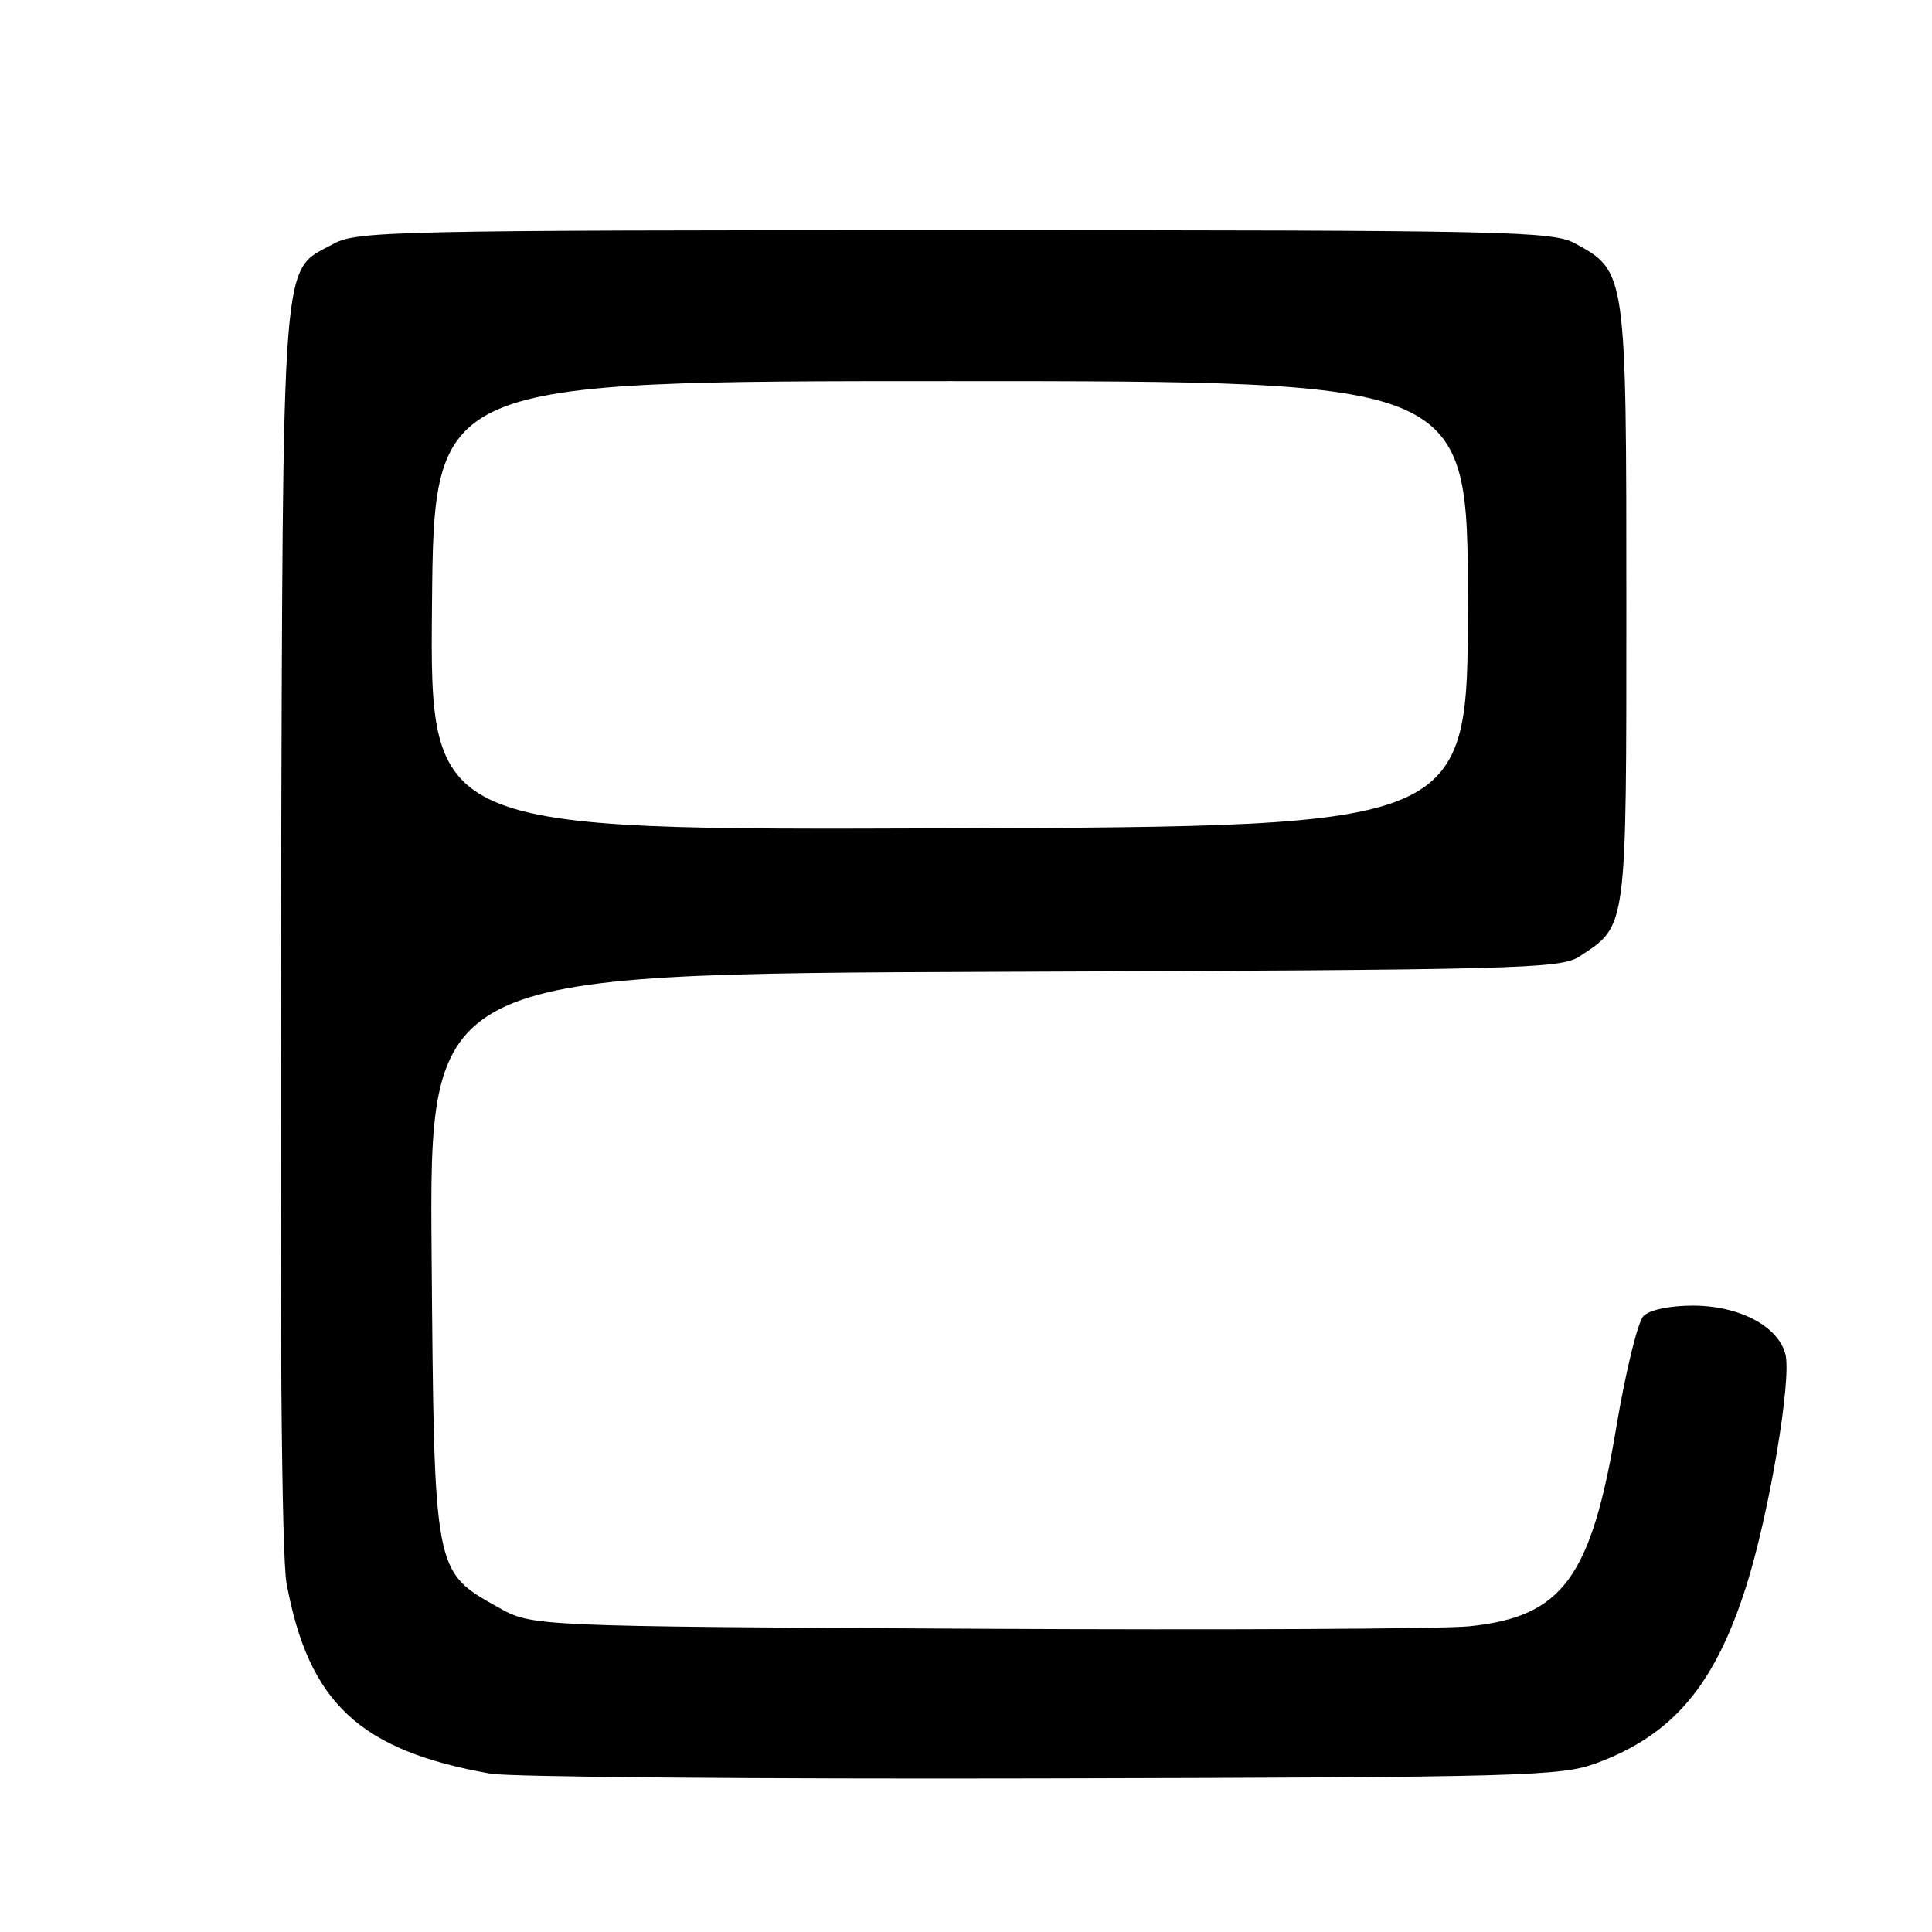 <?xml version="1.0" encoding="UTF-8" standalone="no"?>
<!DOCTYPE svg PUBLIC "-//W3C//DTD SVG 1.1//EN" "http://www.w3.org/Graphics/SVG/1.1/DTD/svg11.dtd" >
<svg xmlns="http://www.w3.org/2000/svg" xmlns:xlink="http://www.w3.org/1999/xlink" version="1.1" viewBox="0 0 256 256">
 <g >
 <path fill="currentColor"
d=" M 211.50 233.64 C 221.69 229.88 227.24 223.30 231.44 210.00 C 234.43 200.50 237.42 182.80 236.58 179.47 C 235.64 175.73 230.48 173.01 224.32 173.00 C 221.27 173.00 218.58 173.56 217.78 174.37 C 217.02 175.12 215.41 181.72 214.18 189.05 C 210.83 209.08 207.04 214.22 194.71 215.49 C 191.30 215.85 161.95 215.99 129.50 215.82 C 70.50 215.50 70.50 215.50 66.05 213.00 C 57.45 208.17 57.54 208.65 57.19 166.27 C 56.89 129.05 56.89 129.05 131.74 128.77 C 201.29 128.52 206.78 128.38 209.28 126.74 C 215.62 122.58 215.50 123.50 215.50 80.04 C 215.50 36.05 215.49 35.96 208.73 32.27 C 205.72 30.62 200.14 30.50 126.50 30.50 C 52.86 30.50 47.28 30.62 44.27 32.27 C 37.15 36.16 37.53 31.27 37.23 122.40 C 37.05 174.76 37.32 206.28 37.97 209.80 C 40.90 225.65 47.66 231.96 65.00 235.02 C 67.47 235.46 100.33 235.74 138.00 235.65 C 201.87 235.50 206.84 235.36 211.50 233.64 Z  M 57.24 80.26 C 57.50 50.50 57.50 50.50 126.00 50.50 C 194.50 50.50 194.50 50.50 194.50 80.00 C 194.50 109.50 194.50 109.50 125.74 109.76 C 56.97 110.01 56.97 110.01 57.24 80.26 Z "/>
</g>
</svg>